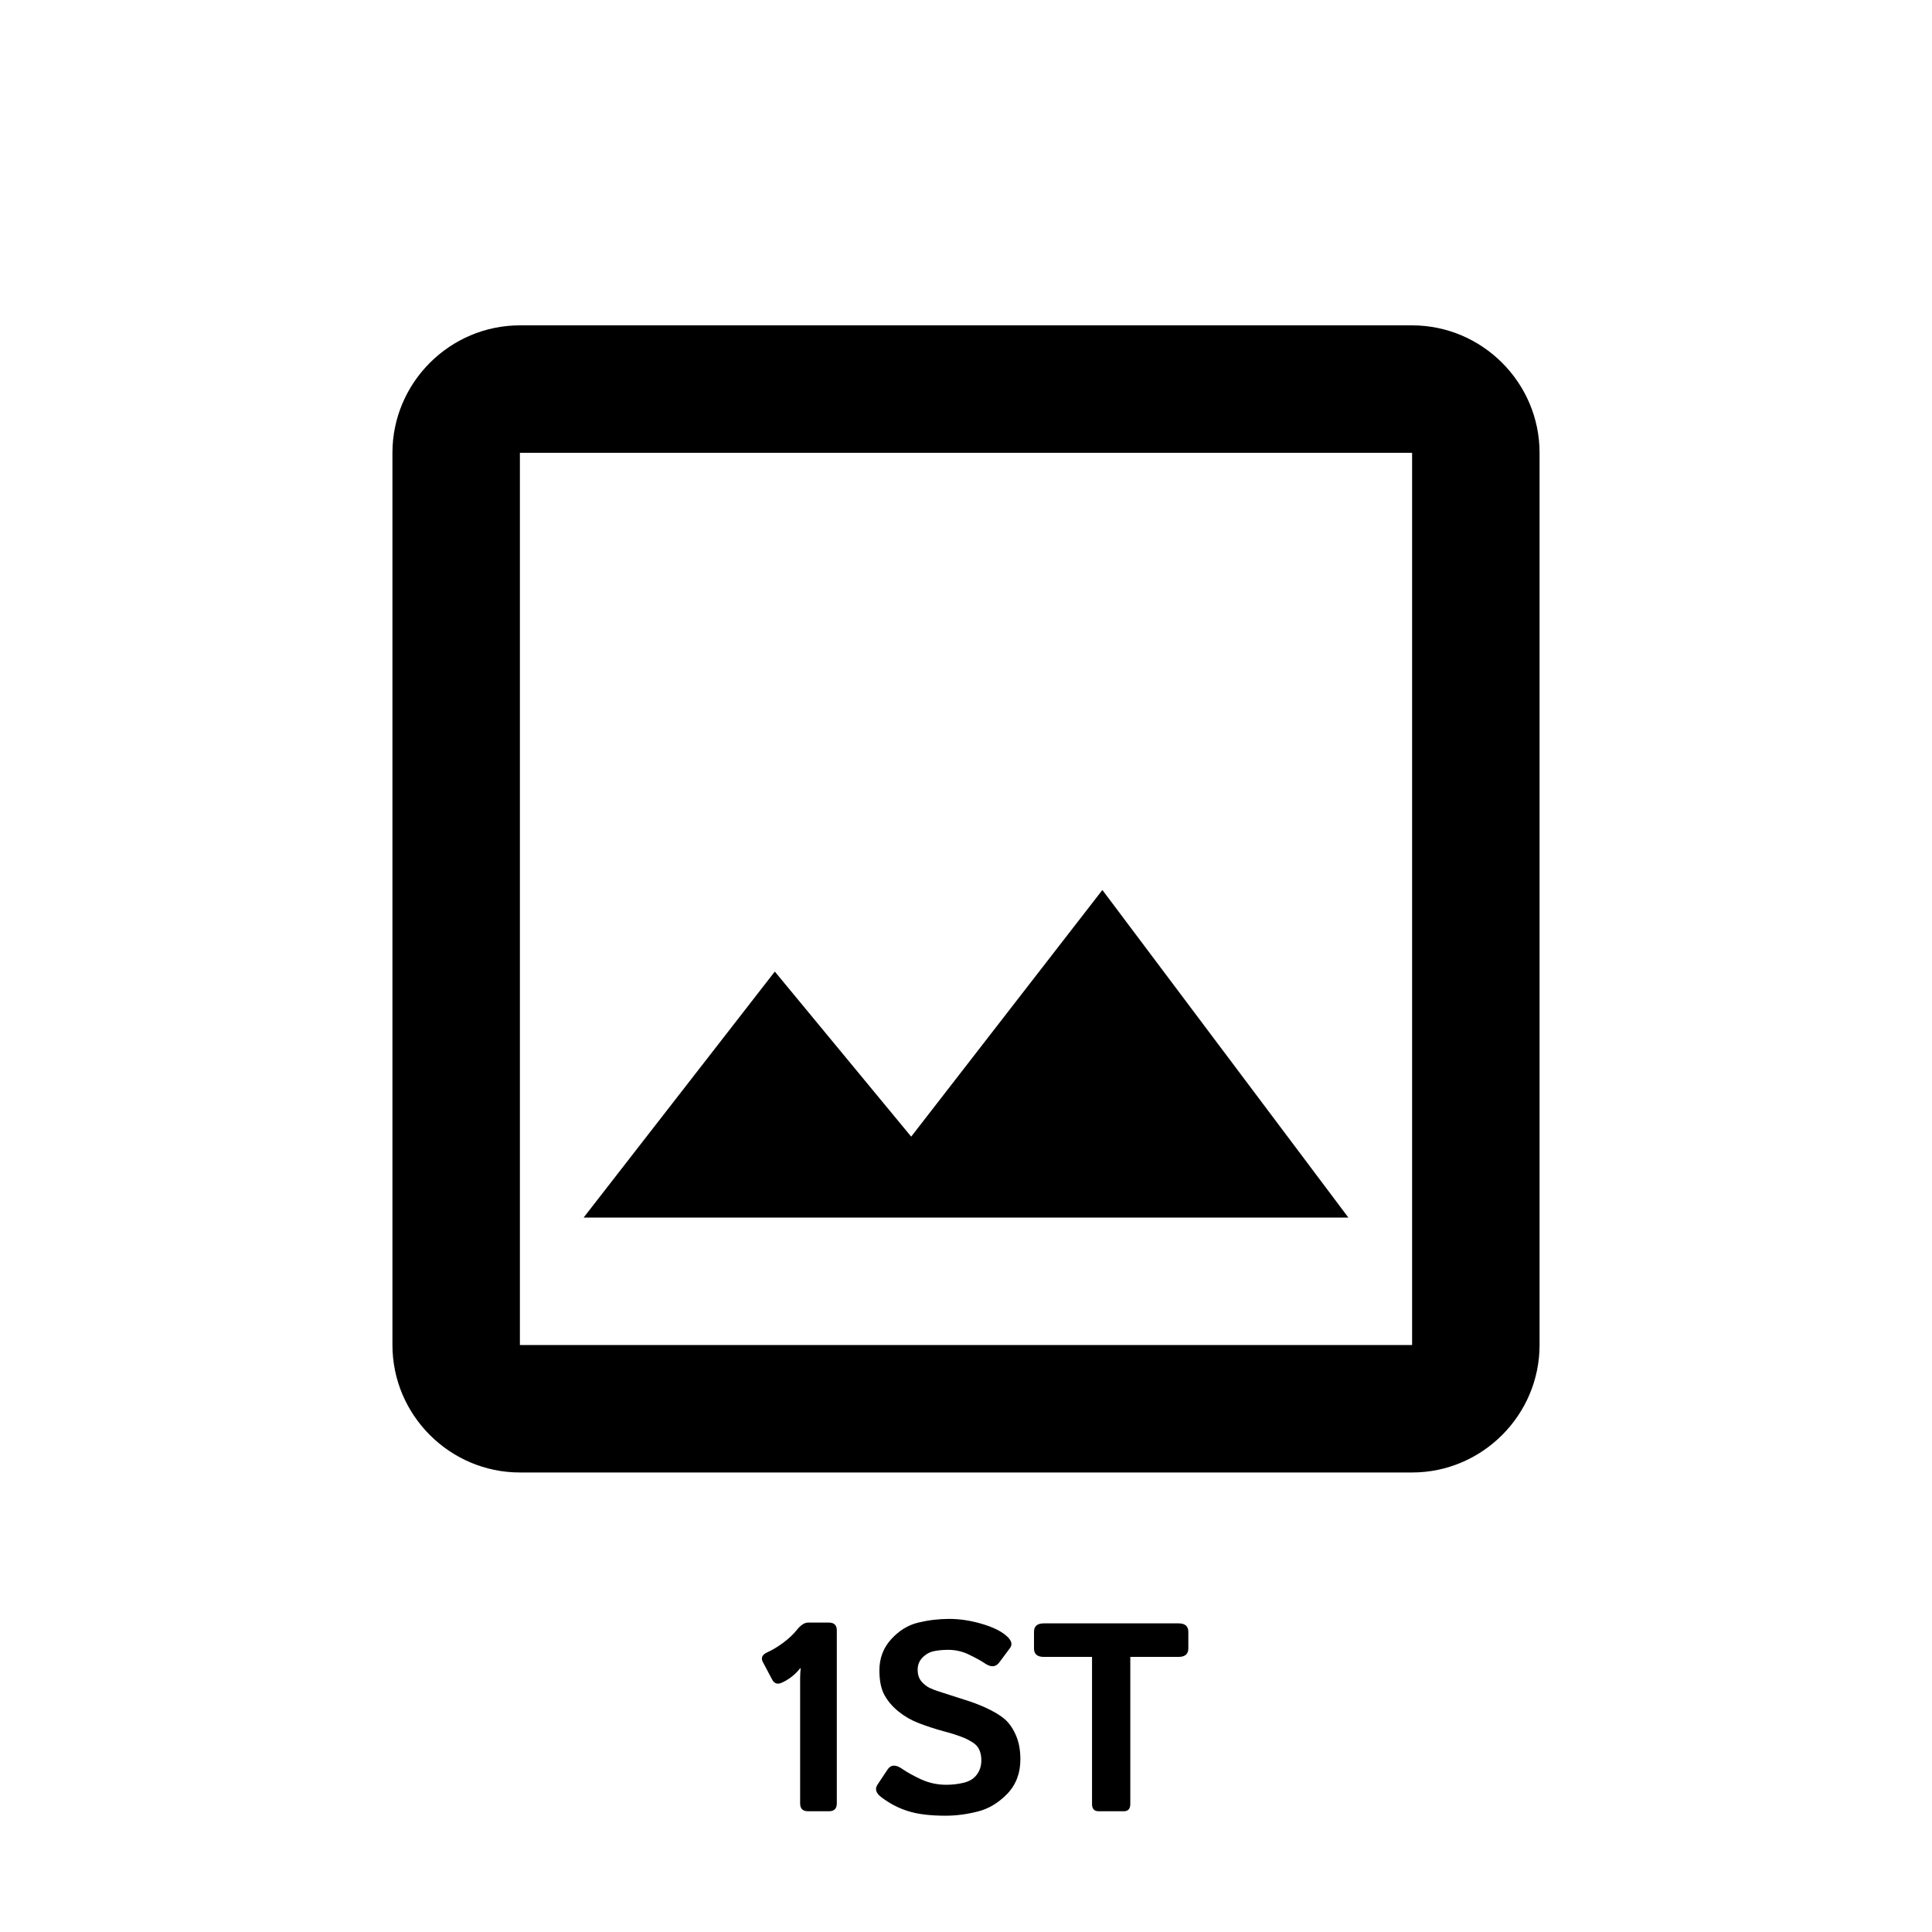 <svg width="144" height="144" viewBox="0 0 144 144" fill="none" xmlns="http://www.w3.org/2000/svg">
<path d="M56.863 123.887C56.694 123.568 56.808 123.32 57.205 123.145C57.583 122.975 57.977 122.738 58.387 122.432C58.797 122.126 59.132 121.81 59.393 121.484C59.685 121.12 59.965 120.938 60.232 120.938H61.785C62.176 120.938 62.371 121.133 62.371 121.523V134.414C62.371 134.805 62.176 135 61.785 135H60.223C59.832 135 59.637 134.805 59.637 134.414V125.127C59.637 124.867 59.65 124.606 59.676 124.346H59.637C59.435 124.6 59.214 124.818 58.973 125C58.732 125.182 58.488 125.326 58.24 125.43C57.934 125.56 57.703 125.475 57.547 125.176L56.863 123.887ZM65.691 133.955C65.288 133.649 65.19 133.34 65.398 133.027L66.15 131.895C66.398 131.523 66.759 131.504 67.234 131.836C67.599 132.09 68.074 132.354 68.66 132.627C69.253 132.894 69.874 133.027 70.525 133.027C70.981 133.027 71.421 132.975 71.844 132.871C72.267 132.767 72.589 132.565 72.811 132.266C73.032 131.966 73.143 131.611 73.143 131.201C73.143 130.908 73.094 130.651 72.996 130.43C72.898 130.208 72.739 130.026 72.518 129.883C72.296 129.74 72.068 129.619 71.834 129.521C71.424 129.352 70.906 129.186 70.281 129.023C69.663 128.854 69.051 128.652 68.445 128.418C67.905 128.21 67.41 127.923 66.961 127.559C66.512 127.194 66.163 126.784 65.916 126.328C65.669 125.872 65.545 125.264 65.545 124.502C65.545 123.597 65.838 122.822 66.424 122.178C67.01 121.533 67.684 121.12 68.445 120.938C69.207 120.755 69.975 120.664 70.75 120.664C71.518 120.664 72.309 120.781 73.123 121.016C73.943 121.25 74.562 121.543 74.978 121.895C75.389 122.24 75.49 122.552 75.281 122.832L74.49 123.896C74.223 124.261 73.865 124.29 73.416 123.984C73.13 123.789 72.736 123.571 72.234 123.33C71.74 123.089 71.222 122.969 70.682 122.969C70.297 122.969 69.943 123.001 69.617 123.066C69.298 123.132 69.015 123.288 68.768 123.535C68.52 123.783 68.397 124.089 68.397 124.453C68.397 124.805 68.488 125.091 68.67 125.312C68.852 125.527 69.054 125.69 69.275 125.801C69.497 125.905 69.721 125.993 69.949 126.064C70.652 126.292 71.281 126.494 71.834 126.67C72.387 126.839 72.898 127.028 73.367 127.236C74.018 127.529 74.516 127.822 74.861 128.115C75.206 128.408 75.49 128.809 75.711 129.316C75.939 129.824 76.053 130.43 76.053 131.133C76.053 132.174 75.721 133.037 75.057 133.721C74.393 134.398 73.654 134.834 72.84 135.029C72.033 135.231 71.245 135.332 70.477 135.332C69.344 135.332 68.422 135.221 67.713 135C67.003 134.785 66.329 134.437 65.691 133.955ZM77.801 123.496C77.312 123.496 77.068 123.285 77.068 122.861V121.631C77.068 121.208 77.312 120.996 77.801 120.996H87.84C88.328 120.996 88.572 121.208 88.572 121.631V122.861C88.572 123.285 88.328 123.496 87.84 123.496H84.246V134.463C84.246 134.821 84.083 135 83.758 135H81.883C81.557 135 81.394 134.821 81.394 134.463V123.496H77.801Z" fill="black"/>
<path d="M105.25 33.75V100.25H38.75V33.75H105.25ZM105.25 24.25H38.75C33.525 24.25 29.25 28.525 29.25 33.75V100.25C29.25 105.475 33.525 109.75 38.75 109.75H105.25C110.475 109.75 114.75 105.475 114.75 100.25V33.75C114.75 28.525 110.475 24.25 105.25 24.25ZM82.165 66.335L67.915 84.718L57.75 72.415L43.5 90.75H100.5L82.165 66.335Z" fill="black"/>
</svg>
